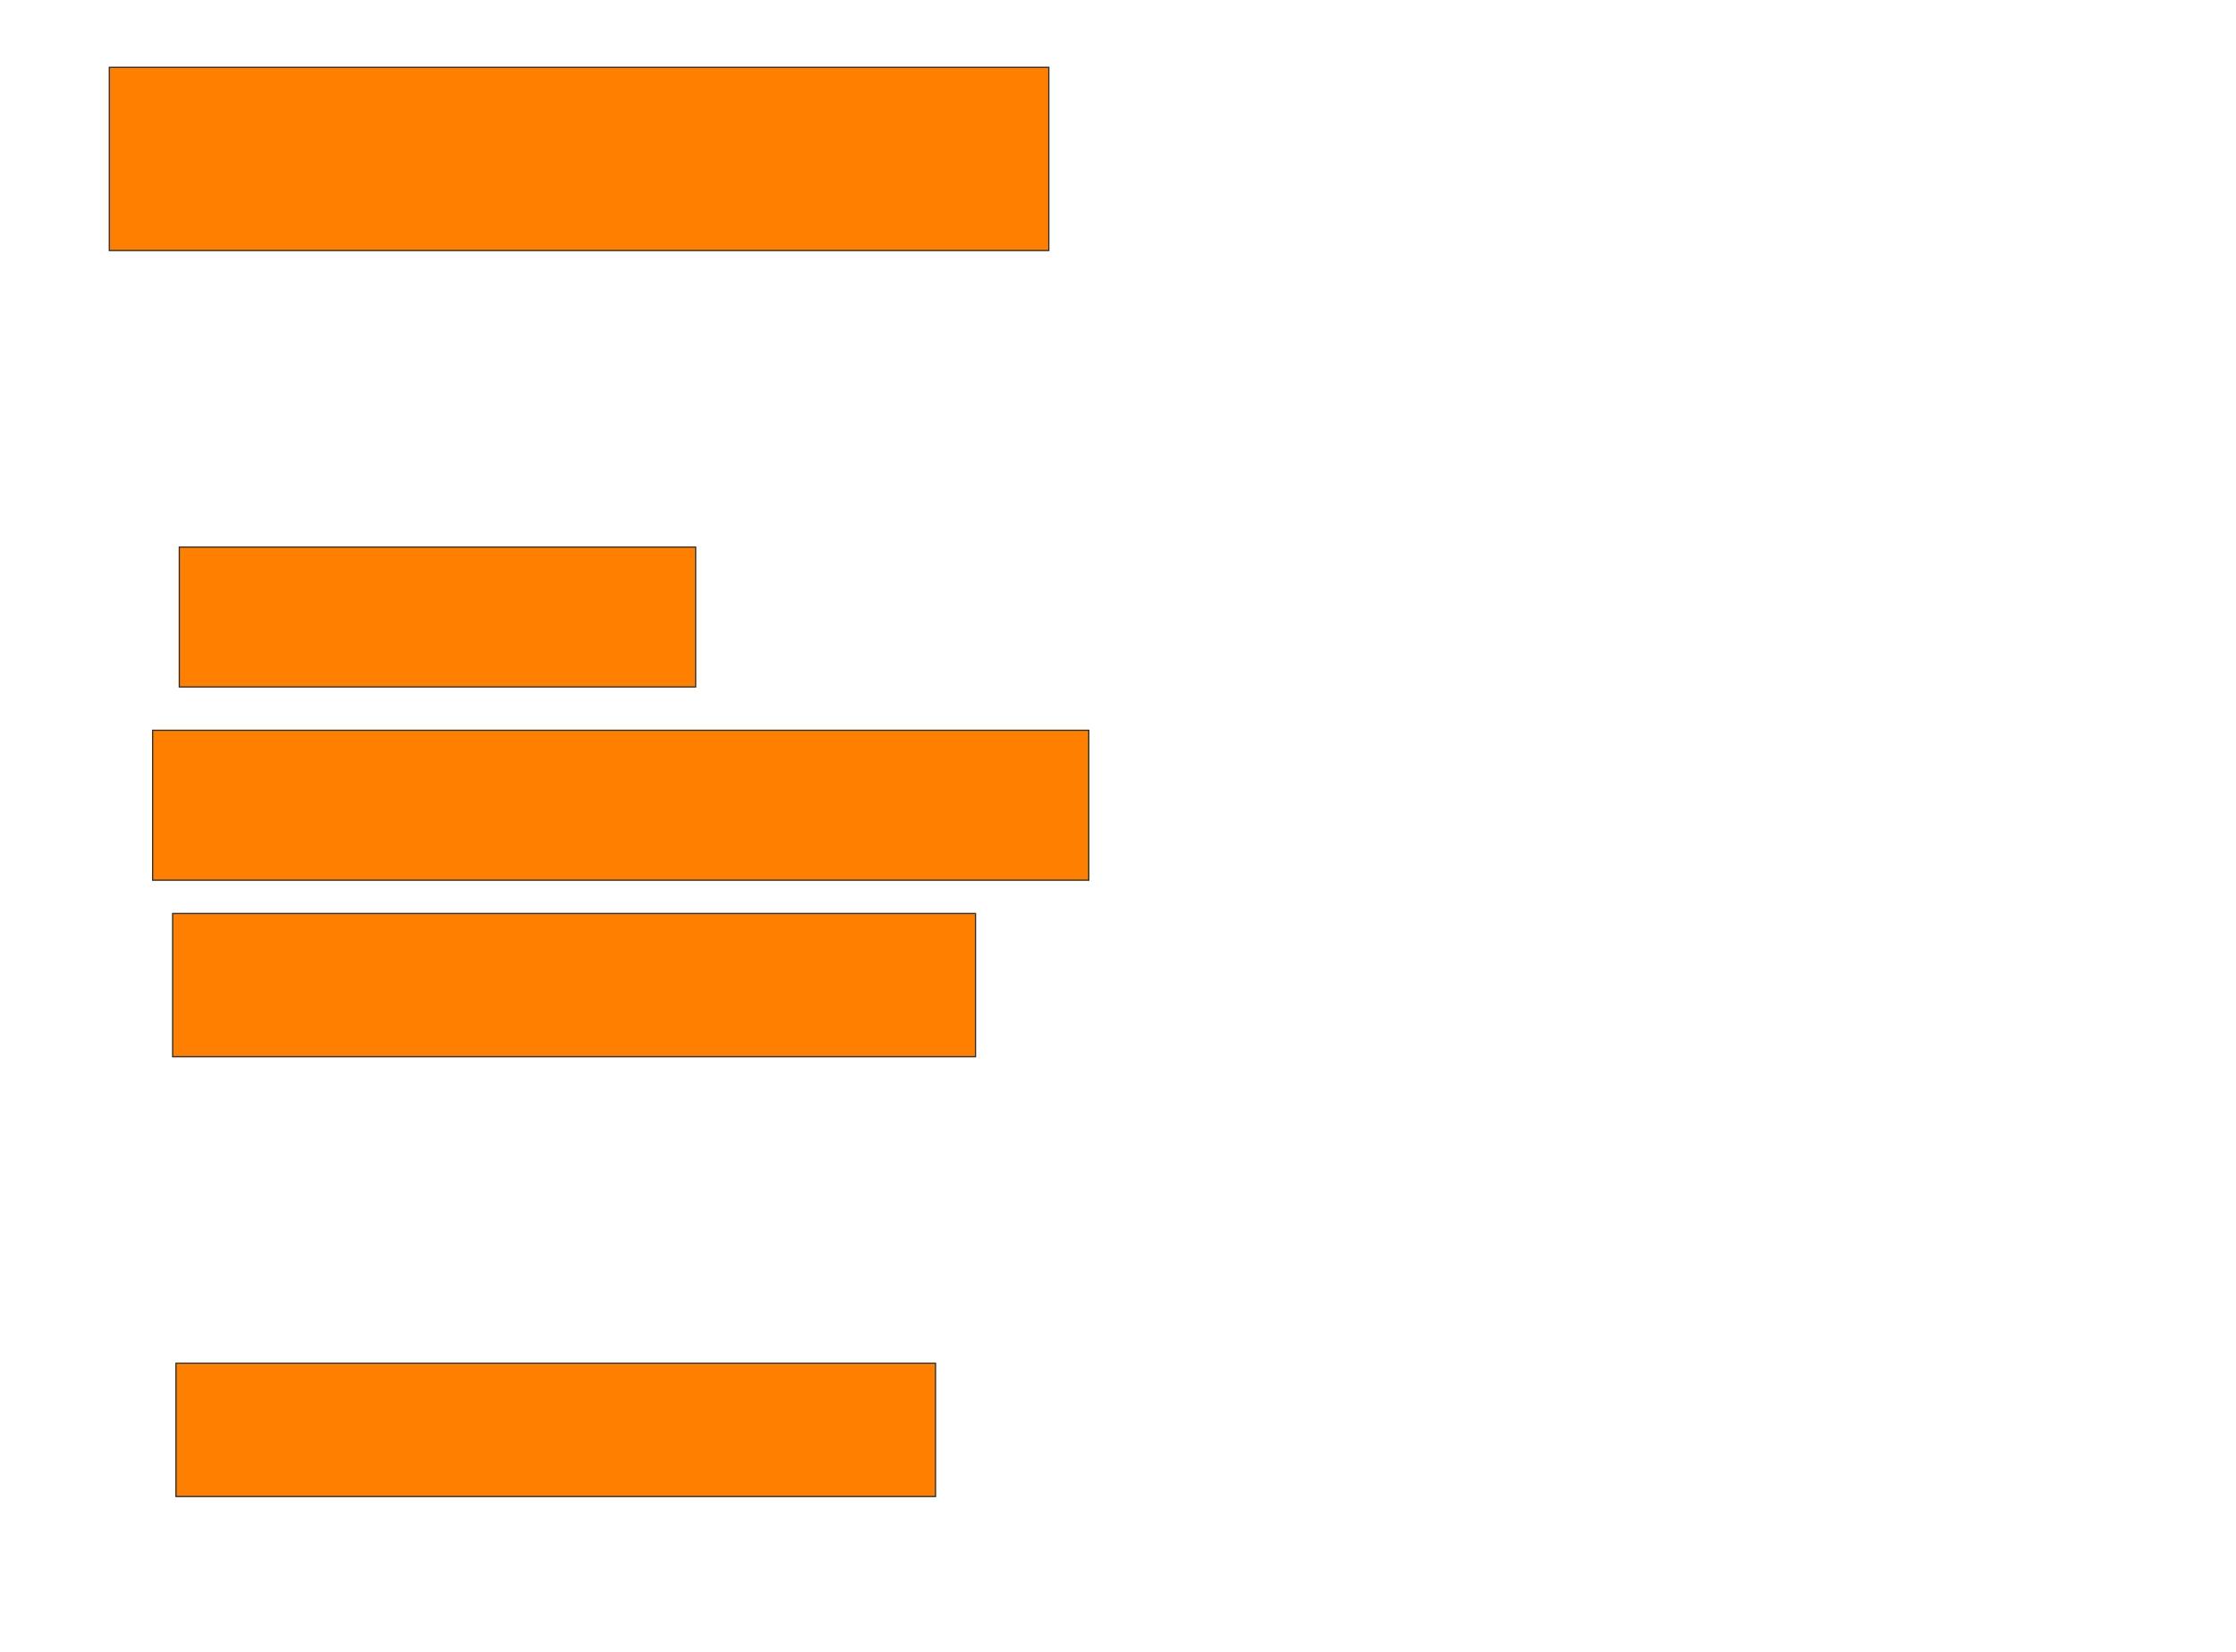 <svg xmlns="http://www.w3.org/2000/svg" width="1814" height="1340">
 <!-- Created with Image Occlusion Enhanced -->
 <g>
  <title>Labels</title>
 </g>
 <g>
  <title>Masks</title>
  <rect id="9ecd1079a6cc4e538fdac5670fb27ee1-oa-1" height="148.649" width="762.162" y="54.595" x="88.703" stroke="#2D2D2D" fill="#ff7f00"/>
  <rect id="9ecd1079a6cc4e538fdac5670fb27ee1-oa-2" height="113.514" width="418.919" y="443.784" x="145.459" stroke="#2D2D2D" fill="#ff7f00"/>
  <rect stroke="#2D2D2D" id="9ecd1079a6cc4e538fdac5670fb27ee1-oa-3" height="121.622" width="759.459" y="592.432" x="123.838" stroke-linecap="null" stroke-linejoin="null" stroke-dasharray="null" fill="#ff7f00"/>
  <rect id="9ecd1079a6cc4e538fdac5670fb27ee1-oa-4" height="116.216" width="651.351" y="741.081" x="140.054" stroke-linecap="null" stroke-linejoin="null" stroke-dasharray="null" stroke="#2D2D2D" fill="#ff7f00"/>
  <rect id="9ecd1079a6cc4e538fdac5670fb27ee1-oa-5" height="108.108" width="616.216" y="1105.946" x="142.757" stroke-linecap="null" stroke-linejoin="null" stroke-dasharray="null" stroke="#2D2D2D" fill="#ff7f00"/>
 </g>
</svg>